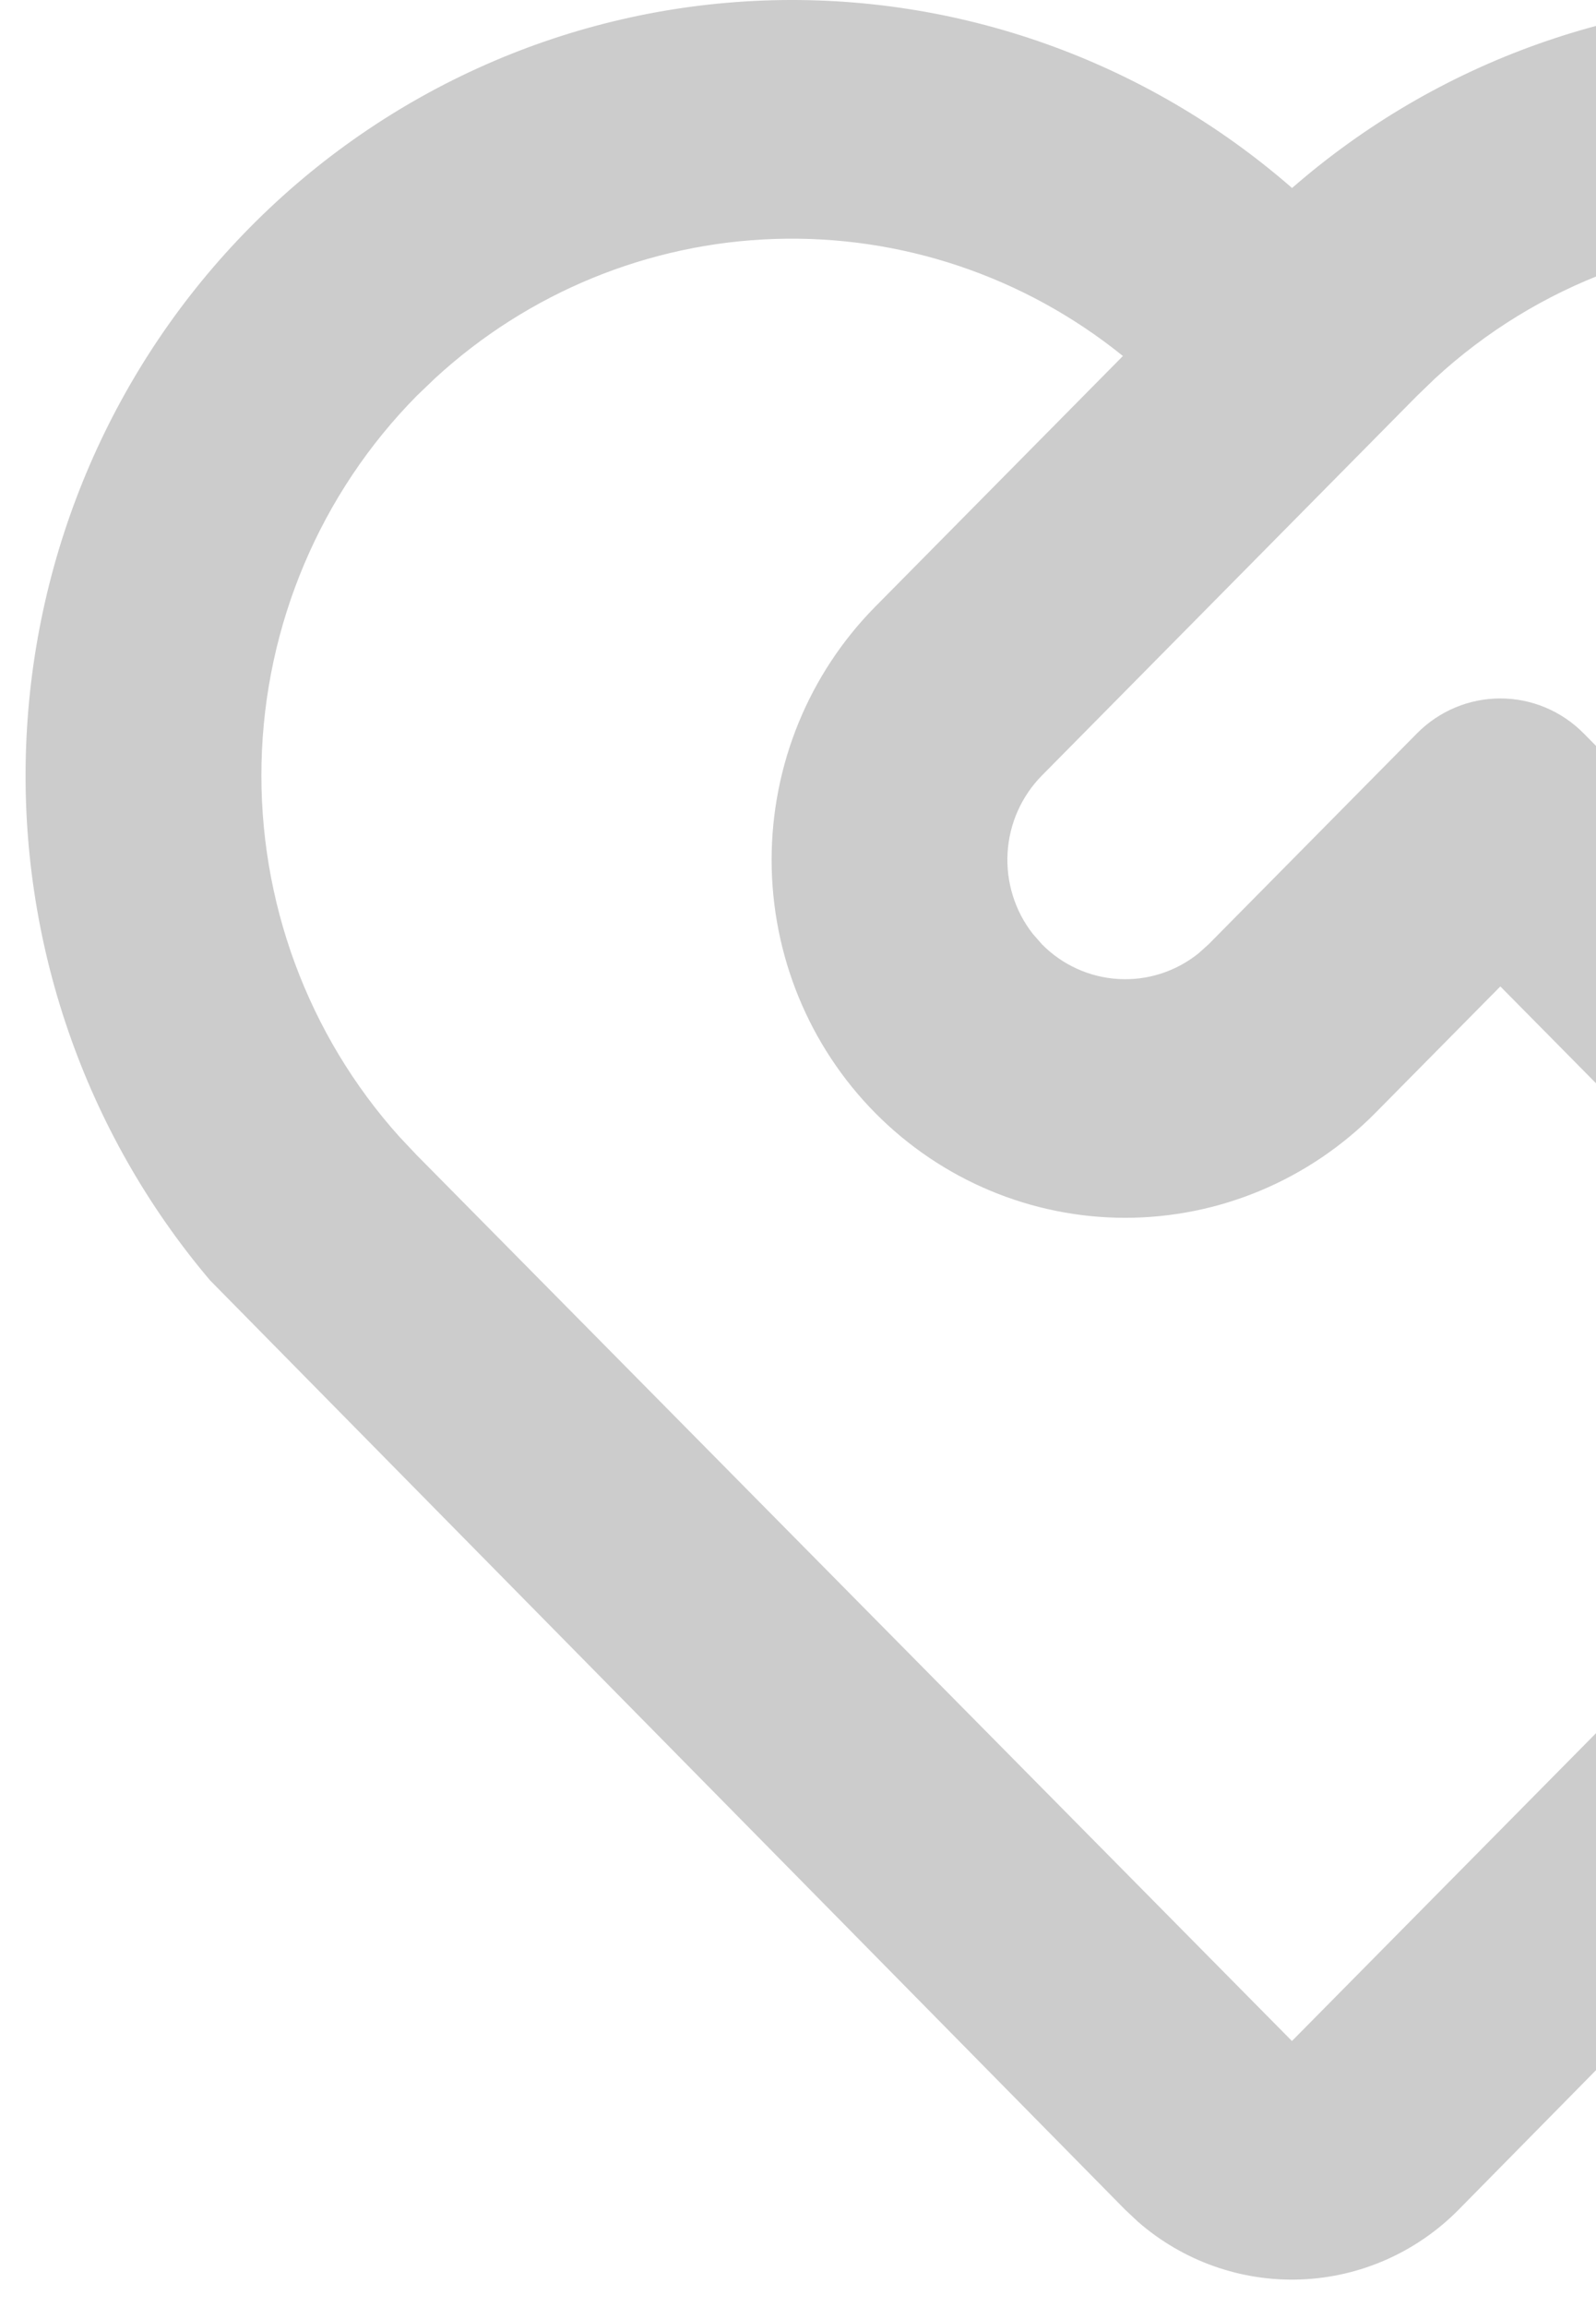 <svg width="45" height="65" viewBox="0 0 45 65" fill="none" xmlns="http://www.w3.org/2000/svg">
<path d="M7.051 6.403C10.906 2.502 16.077 0.22 21.526 0.015C26.975 -0.19 32.299 1.697 36.43 5.297C40.557 1.702 45.874 -0.183 51.316 0.019C56.759 0.22 61.925 2.493 65.782 6.383C69.638 10.273 71.899 15.493 72.112 20.997C72.326 26.502 70.476 31.884 66.933 36.068L41.126 62.257C39.941 63.457 38.35 64.159 36.675 64.222C34.999 64.286 33.361 63.706 32.09 62.6L31.724 62.257L5.921 36.071C2.379 31.891 0.527 26.513 0.737 21.011C0.946 15.51 3.201 10.295 7.051 6.403ZM11.75 11.153C9.032 13.902 7.464 17.606 7.374 21.493C7.284 25.381 8.677 29.155 11.265 32.031L11.75 32.545L36.427 57.504L54.051 39.675L42.303 27.792L38.78 31.355C37.854 32.292 36.755 33.035 35.545 33.542C34.336 34.049 33.039 34.31 31.73 34.311C29.085 34.311 26.549 33.249 24.678 31.358C22.808 29.468 21.757 26.903 21.756 24.228C21.756 21.553 22.806 18.988 24.675 17.096L31.661 10.03C28.881 7.785 25.402 6.616 21.846 6.732C18.291 6.848 14.893 8.241 12.262 10.662L11.75 11.153ZM39.953 20.662C40.576 20.032 41.421 19.678 42.303 19.678C43.184 19.678 44.029 20.032 44.652 20.662L58.75 34.922L61.103 32.545C63.867 29.752 65.44 25.977 65.486 22.026C65.533 18.075 64.049 14.262 61.353 11.403C58.656 8.544 54.961 6.866 51.056 6.728C47.152 6.589 43.35 8.001 40.462 10.662L39.953 11.153L29.378 21.849C28.802 22.431 28.457 23.207 28.409 24.029C28.362 24.852 28.614 25.663 29.119 26.309L29.378 26.605C29.954 27.188 30.721 27.535 31.534 27.583C32.347 27.631 33.149 27.375 33.788 26.864L34.077 26.605L39.953 20.662Z" fill="black" fill-opacity="0.2"/>
</svg>
